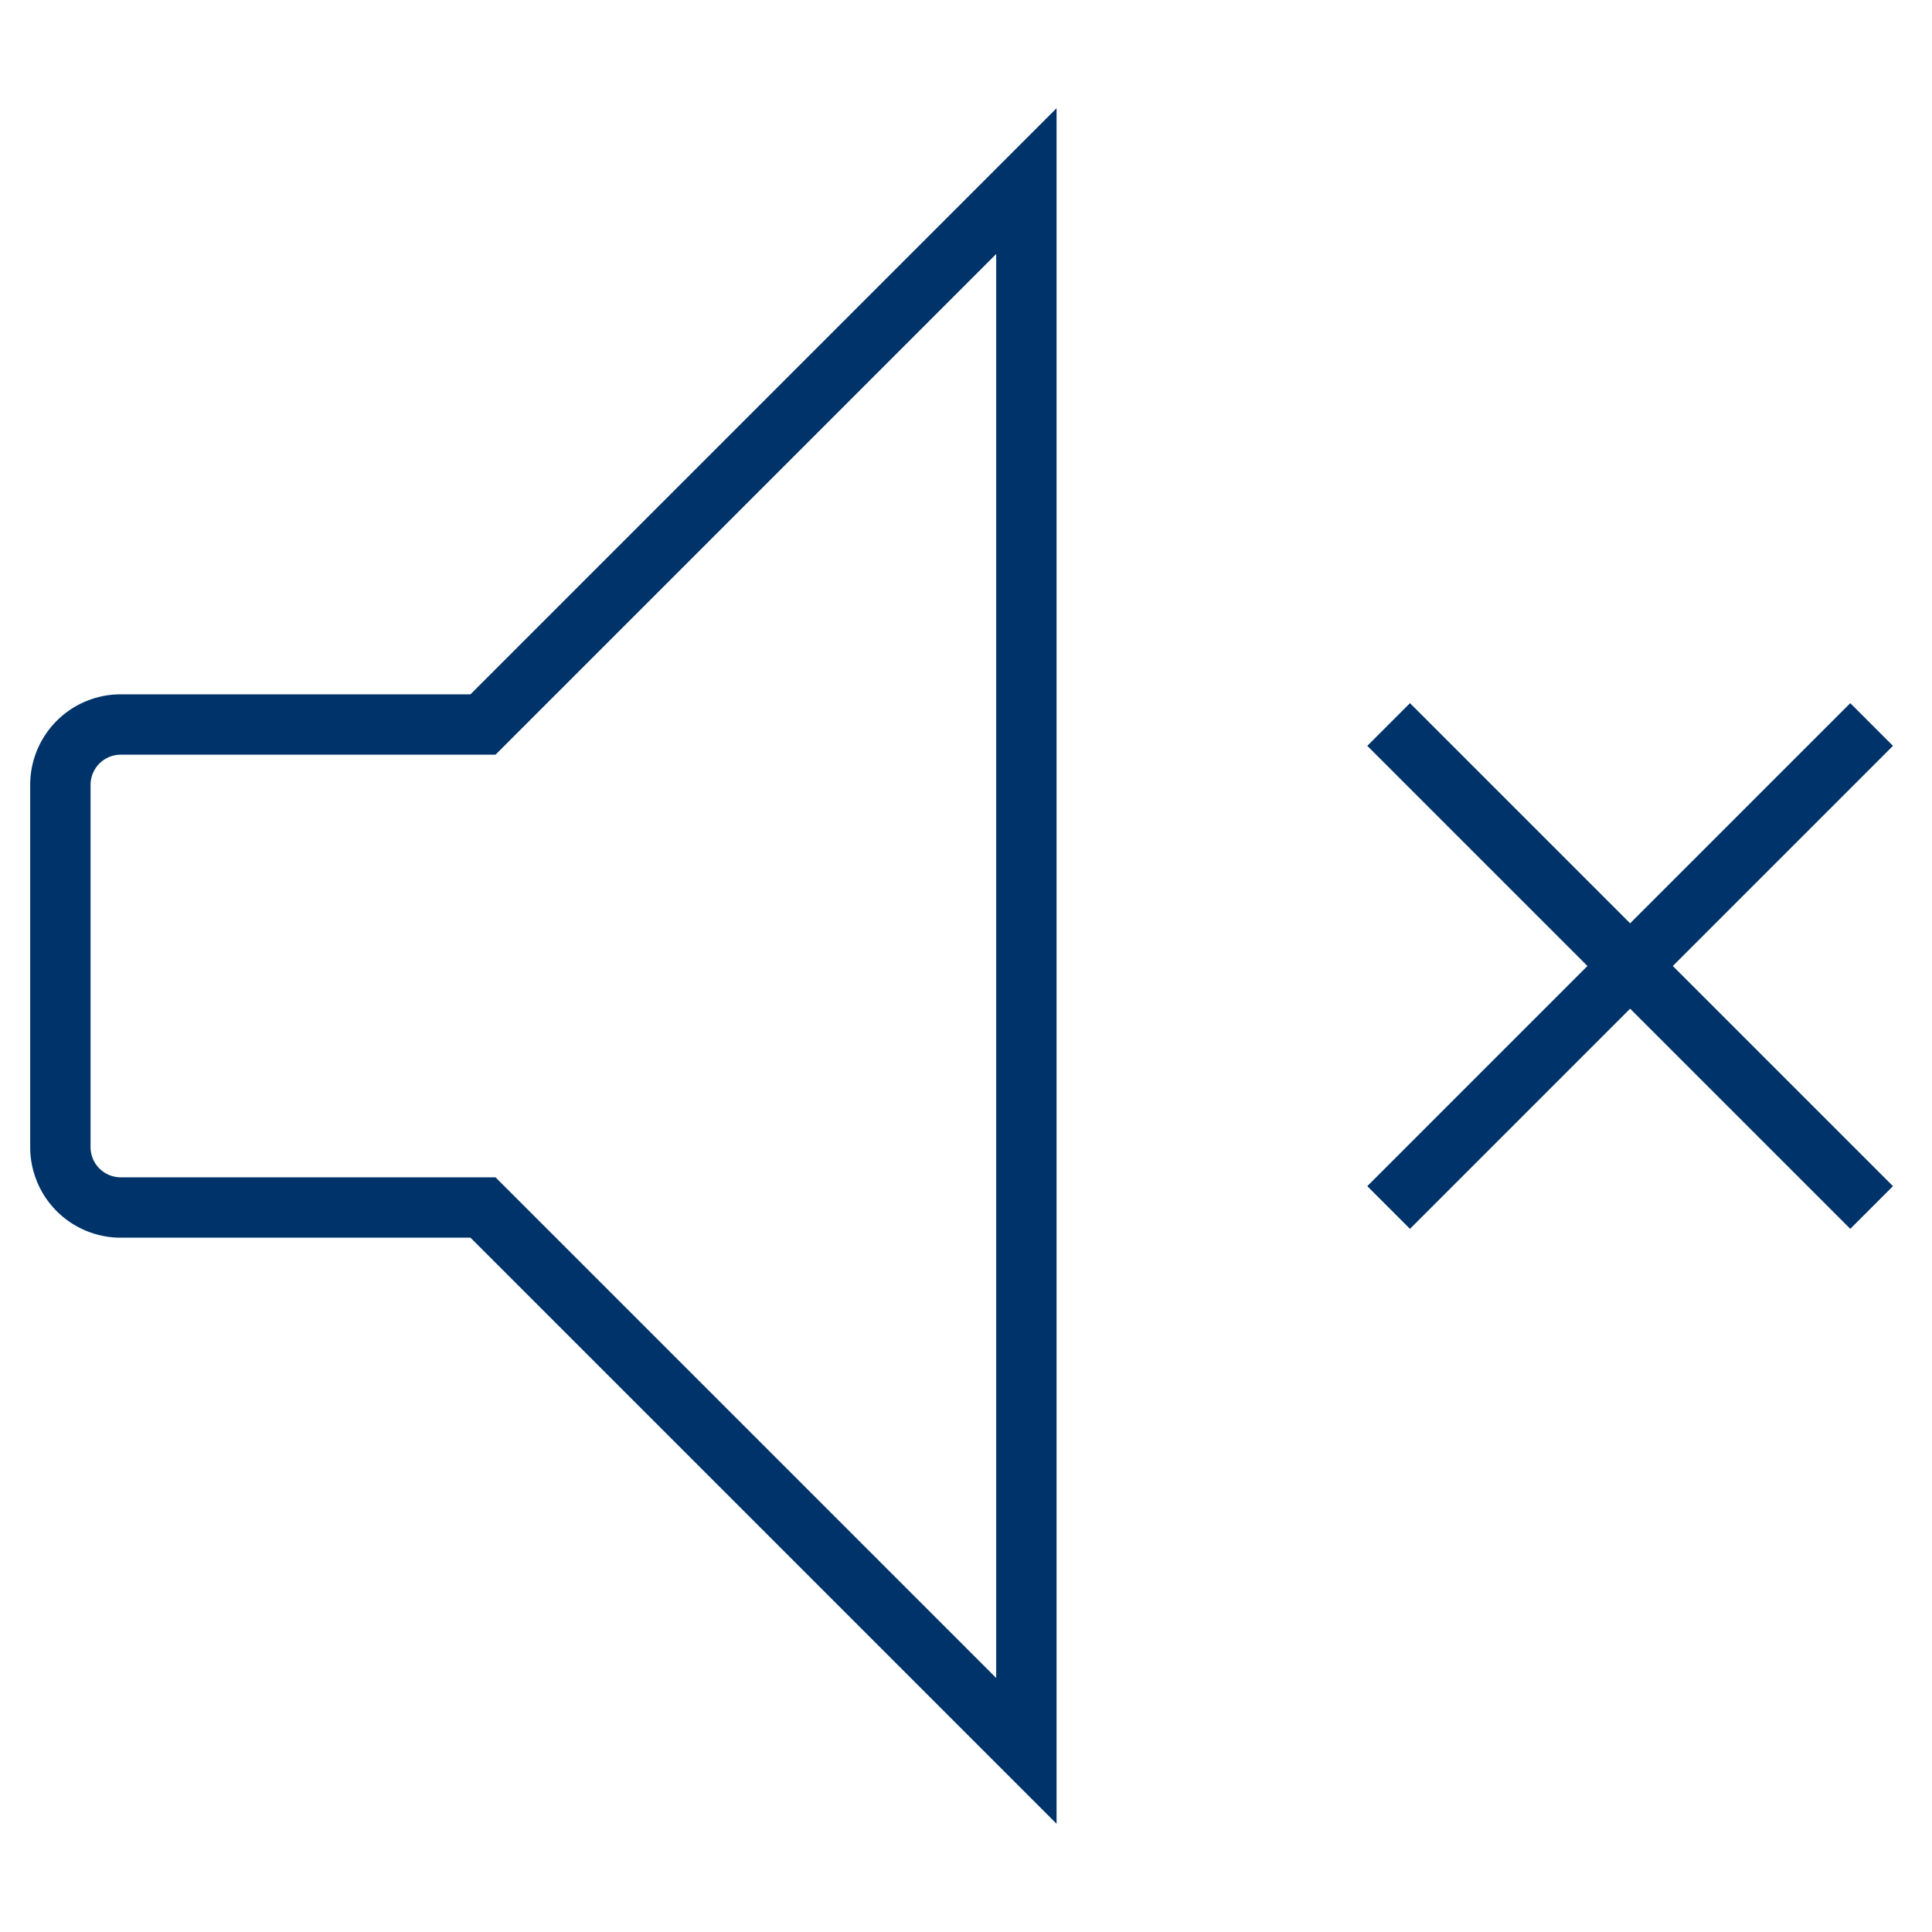<?xml version="1.0" encoding="UTF-8"?>
<svg xmlns="http://www.w3.org/2000/svg" aria-describedby="desc" aria-labelledby="title" viewBox="0 0 64 64"><path fill="none" stroke="#003369" stroke-miterlimit="10" stroke-width="2" d="M34 6L16 24H4a2 2 0 0 0-2 2v12a2 2 0 0 0 2 2h12l18 18z" data-name="layer2" style="stroke: #003369;"/><path fill="none" stroke="#003369" stroke-miterlimit="10" stroke-width="2" d="M46 24l16 16m0-16L46 40" data-name="layer1" style="stroke: #003369;"/></svg>
